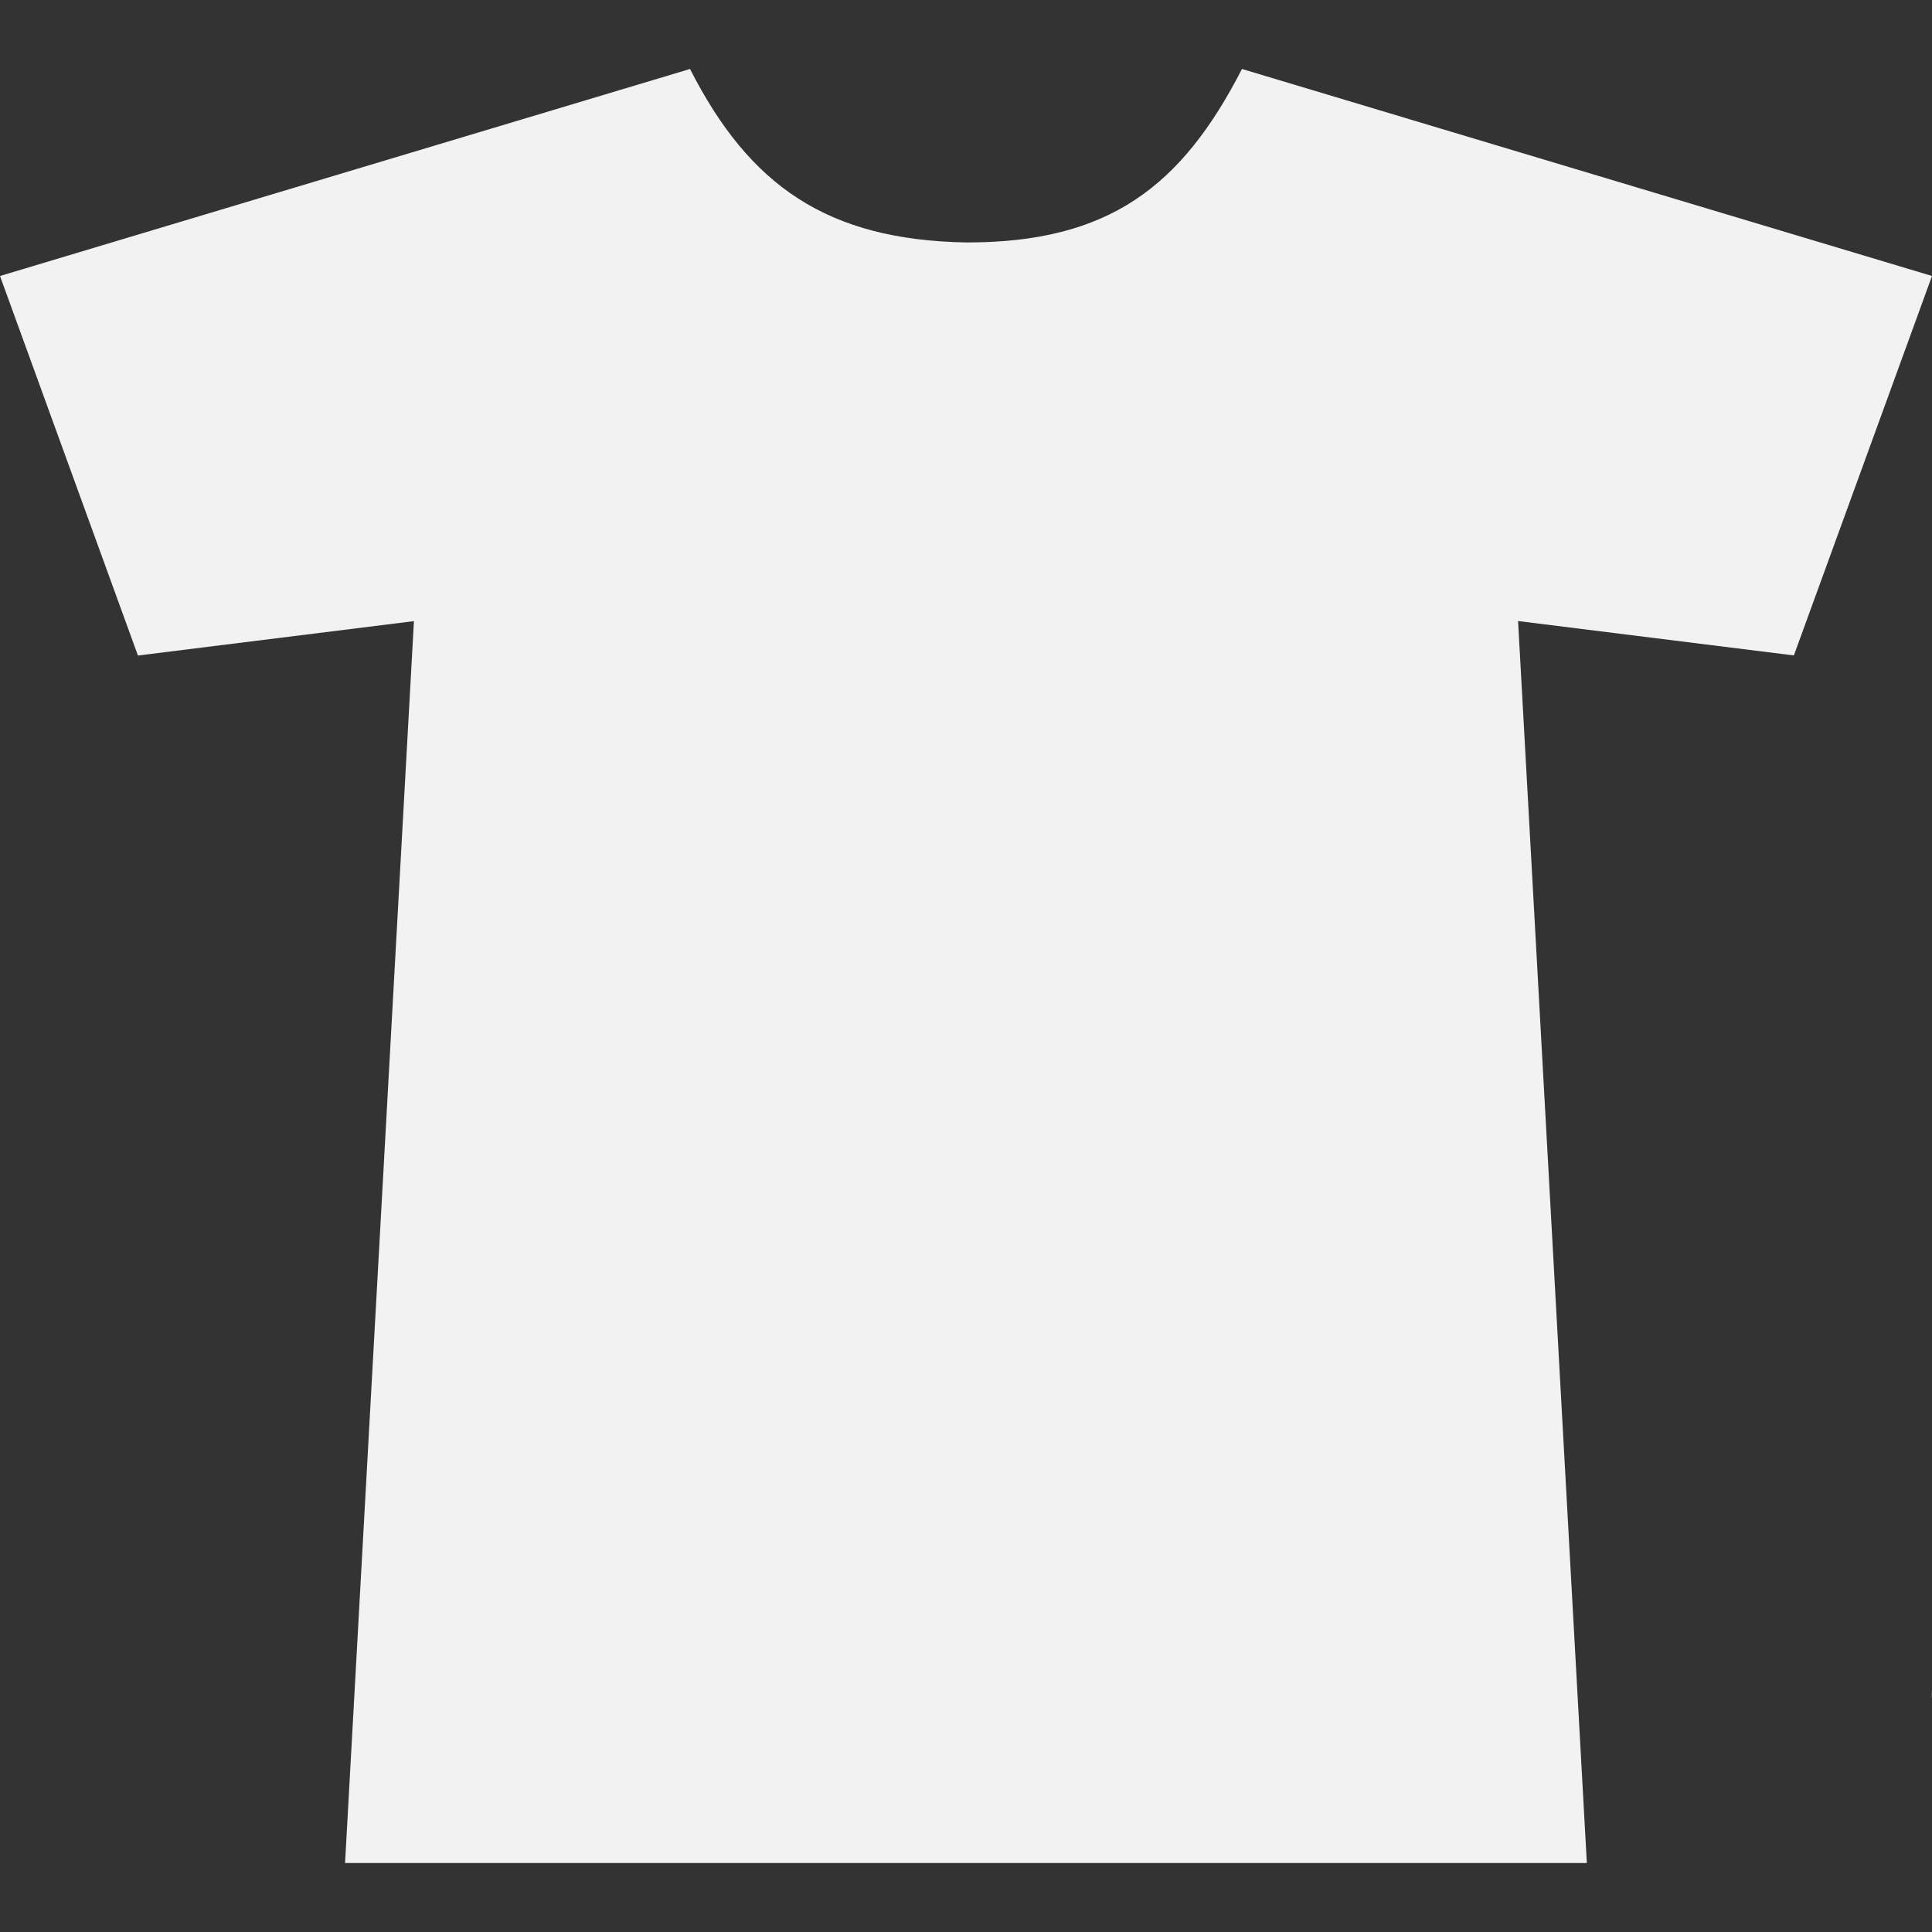 <?xml version="1.0" encoding="utf-8"?>
<!-- Generator: Adobe Illustrator 16.0.3, SVG Export Plug-In . SVG Version: 6.00 Build 0)  -->
<!DOCTYPE svg PUBLIC "-//W3C//DTD SVG 1.1//EN" "http://www.w3.org/Graphics/SVG/1.1/DTD/svg11.dtd">
<svg version="1.1" id="Ebene_1" xmlns="http://www.w3.org/2000/svg" xmlns:xlink="http://www.w3.org/1999/xlink" x="0px" y="0px"
	 width="20px" height="20px" viewBox="0 0 20 20" enable-background="new 0 0 20 20" xml:space="preserve">
<rect x="0" y="0" width="20" height="20" fill="#333333" stroke="none"/>
<g>
	<path fill="#F2F2F2" d="M20,2.857l-7.143-2.143C12.232,1.93,11.482,2.51,10.01,2.51C8.559,2.486,7.756,1.919,7.143,0.714L0,2.857
		l1.428,3.929l2.857-0.356L3.572,19.286h12.855L15.715,6.429l2.855,0.356L20,2.857z"/>
</g>
<g>
	<path fill="#F2F2F2" d="M39.931,17.246l-1.824-3.723l0.469-2.256c0.715-0.017,1.29-0.645,1.29-1.413
		c0-0.78-0.592-1.415-1.319-1.415H38.13c-0.105-0.379-0.358-0.697-0.693-0.89c-0.04,0.285-0.084,0.583-0.132,0.89h-0.547
		c0.916-5.822,0.108-6.785-1.045-6.991c-0.114-0.021-0.228-0.033-0.341-0.033c-1.08,0-2.114,1.125-3.212,7.024h-0.202
		c-0.052-0.199-0.134-0.386-0.241-0.555c0.281-1.461,0.566-2.66,0.867-3.628c-0.804,0.021-1.448,0.678-1.448,1.486
		c-0.341,0-0.663,0.074-0.956,0.204c-0.2-0.585-0.754-1.006-1.407-1.006c-0.219,0-0.426,0.048-0.613,0.134
		c-0.272-0.298-0.663-0.485-1.098-0.485c-0.099,0-0.194,0.01-0.287,0.028c0.324,0.315,0.551,0.731,0.627,1.194l0.08,0.479
		c-0.185,0.013-0.361,0.052-0.528,0.112L26.87,5.9c-0.008-0.05-0.02-0.098-0.031-0.146c-0.004-0.014-0.008-0.026-0.011-0.04
		c-0.012-0.036-0.023-0.071-0.036-0.106c-0.004-0.012-0.008-0.023-0.013-0.035c-0.018-0.044-0.036-0.088-0.058-0.131
		c-0.003-0.006-0.006-0.012-0.009-0.018c-0.02-0.036-0.04-0.072-0.062-0.107c-0.006-0.011-0.013-0.021-0.021-0.032
		c-0.021-0.034-0.045-0.066-0.069-0.098c-0.004-0.007-0.008-0.013-0.013-0.019c-0.029-0.037-0.061-0.073-0.093-0.108
		c-0.006-0.006-0.012-0.011-0.017-0.017c-0.028-0.029-0.057-0.057-0.087-0.084c-0.008-0.007-0.016-0.014-0.023-0.021
		c-0.182-0.155-0.395-0.271-0.627-0.334l-0.408-2.463l-1.333,0.22l0.409,2.464c-0.506,0.344-0.795,0.96-0.688,1.603l0.333,2.011
		h-0.547l-0.124-0.75c-0.014,0-0.026-0.003-0.041-0.003c-0.554,0-1.036,0.304-1.292,0.753h-0.558c-0.729,0-1.319,0.635-1.319,1.415
		c0,0.769,0.575,1.396,1.289,1.413l0.47,2.256l-1.824,3.723c-0.163,0.334-0.025,0.737,0.309,0.9
		c0.096,0.047,0.196,0.069,0.296,0.069c0.248,0,0.488-0.139,0.605-0.378l1.061-2.166l0.433,2.079l0.015,0.053
		c0.156,0.468,0.592,0.782,1.086,0.782h12.255c0.493,0,0.929-0.313,1.086-0.781l0.009-0.026l0.438-2.106l1.062,2.166
		c0.117,0.239,0.356,0.378,0.605,0.378c0.1,0,0.2-0.022,0.295-0.069C39.956,17.982,40.095,17.58,39.931,17.246z M23.713,11.337
		c-0.334-0.163-0.737-0.025-0.9,0.309l-0.243,0.497l-0.25-1.2h1.891l0.26,1.784h-0.687l0.239-0.488
		C24.186,11.905,24.047,11.501,23.713,11.337z M24.754,10.943h2.154l0.146,1.784h-2.039L24.754,10.943z M30.27,13.265h2.091
		l-0.146,1.796H30.27V13.265z M29.73,15.061h-1.944l-0.147-1.796h2.092V15.061z M30.27,12.727v-1.784h2.282l-0.147,1.784H30.27z
		 M29.73,12.727h-2.136l-0.146-1.784h2.282V12.727L29.73,12.727z M27.098,13.265l0.148,1.796h-1.892l-0.262-1.796H27.098z
		 M27.29,15.6l0.167,2.043H25.73L25.433,15.6H27.29z M27.83,15.6h1.9v2.043h-1.732L27.83,15.6z M30.27,15.6h1.9l-0.168,2.043H30.27
		V15.6z M32.71,15.6h1.857l-0.299,2.043h-1.727L32.71,15.6z M32.754,15.061l0.147-1.796h2.005l-0.262,1.796H32.754z M32.946,12.727
		l0.146-1.784h2.153l-0.26,1.784H32.946z M35.79,10.943h1.891l-0.25,1.2l-0.243-0.497c-0.163-0.334-0.566-0.472-0.9-0.309
		c-0.335,0.164-0.472,0.567-0.309,0.901l0.238,0.487h-0.688L35.79,10.943z M34.23,3.49c0.018-0.007,0.045-0.021,0.078-0.03
		c0.066-0.024,0.16-0.05,0.271-0.07c0.105-0.019,0.226-0.028,0.352-0.028c0.14,0,0.288,0.013,0.434,0.038
		c0.276,0.049,0.545,0.147,0.738,0.262c0.098,0.058,0.177,0.114,0.231,0.159c0.027,0.021,0.048,0.044,0.063,0.057
		c0.014,0.013,0.021,0.021,0.021,0.021s-0.009,0.004-0.027,0.012c-0.018,0.007-0.045,0.021-0.078,0.031
		c-0.066,0.023-0.161,0.049-0.271,0.069c-0.106,0.019-0.226,0.029-0.351,0.029c-0.141,0-0.289-0.013-0.435-0.039
		c-0.278-0.05-0.545-0.149-0.74-0.263c-0.096-0.057-0.176-0.114-0.23-0.159c-0.027-0.021-0.048-0.043-0.063-0.056
		c-0.015-0.014-0.022-0.021-0.022-0.021S34.212,3.498,34.23,3.49z M33.863,4.93c0.078-0.021,0.187-0.046,0.315-0.062
		c0.1-0.013,0.211-0.02,0.329-0.02c0.187,0,0.389,0.017,0.589,0.053c0.325,0.058,0.642,0.165,0.872,0.286
		c0.115,0.059,0.21,0.119,0.274,0.167c0.065,0.046,0.102,0.08,0.102,0.08s-0.046,0.019-0.123,0.04s-0.187,0.046-0.314,0.062
		c-0.1,0.013-0.211,0.02-0.327,0.02c-0.188,0-0.392-0.018-0.591-0.054c-0.326-0.059-0.642-0.166-0.873-0.286
		c-0.114-0.059-0.209-0.12-0.274-0.167c-0.064-0.047-0.101-0.079-0.101-0.079S33.785,4.951,33.863,4.93z M33.595,6.433
		c0.078-0.021,0.187-0.046,0.315-0.061c0.1-0.014,0.212-0.02,0.329-0.02c0.187,0,0.39,0.017,0.589,0.052
		C35.153,6.462,35.47,6.57,35.7,6.691c0.115,0.059,0.21,0.119,0.274,0.167c0.065,0.046,0.102,0.08,0.102,0.08
		s-0.046,0.019-0.123,0.04s-0.187,0.046-0.314,0.062c-0.1,0.013-0.211,0.02-0.327,0.02c-0.188,0-0.391-0.017-0.591-0.053
		c-0.325-0.059-0.642-0.167-0.872-0.287c-0.115-0.06-0.21-0.119-0.274-0.167c-0.065-0.046-0.102-0.079-0.102-0.079
		S33.518,6.454,33.595,6.433z M33.58,8.222c-0.115-0.059-0.21-0.12-0.274-0.167c-0.065-0.047-0.101-0.079-0.101-0.079
		s0.045-0.019,0.122-0.04s0.187-0.045,0.314-0.062c0.1-0.013,0.212-0.019,0.33-0.019c0.186,0,0.389,0.016,0.588,0.052
		c0.325,0.058,0.642,0.166,0.873,0.286c0.115,0.059,0.209,0.119,0.274,0.167c0.062,0.044,0.096,0.075,0.1,0.078H34.15
		C33.937,8.38,33.737,8.304,33.58,8.222z M26.352,8.439c-0.01-0.063-0.016-0.128-0.016-0.194c0-0.709,0.576-1.287,1.286-1.287
		c0.446,0,0.84,0.23,1.07,0.578c-0.249,0.245-0.431,0.556-0.521,0.903H26.352z M30.064,7.645c0.535,0,0.993,0.329,1.186,0.794
		h-2.373C29.07,7.974,29.53,7.645,30.064,7.645z M21.077,9.854c0-0.256,0.172-0.473,0.376-0.473h17.093
		c0.205,0,0.377,0.217,0.377,0.473c0,0.255-0.172,0.471-0.377,0.471h-0.572v-0.001H21.814v0.001h-0.361
		C21.249,10.325,21.077,10.109,21.077,9.854z M23.519,13.265h1.029l0.263,1.796h-1.635l-0.16-0.769L23.519,13.265z M23.688,17.523
		l-0.4-1.923h1.602l0.298,2.043h-1.314C23.792,17.642,23.72,17.595,23.688,17.523z M36.127,17.642h-1.314l0.299-2.043h1.601
		l-0.4,1.924C36.28,17.595,36.208,17.642,36.127,17.642z M36.824,15.061h-1.636l0.262-1.796h1.03l0.503,1.026L36.824,15.061z"/>
</g>
</svg>
